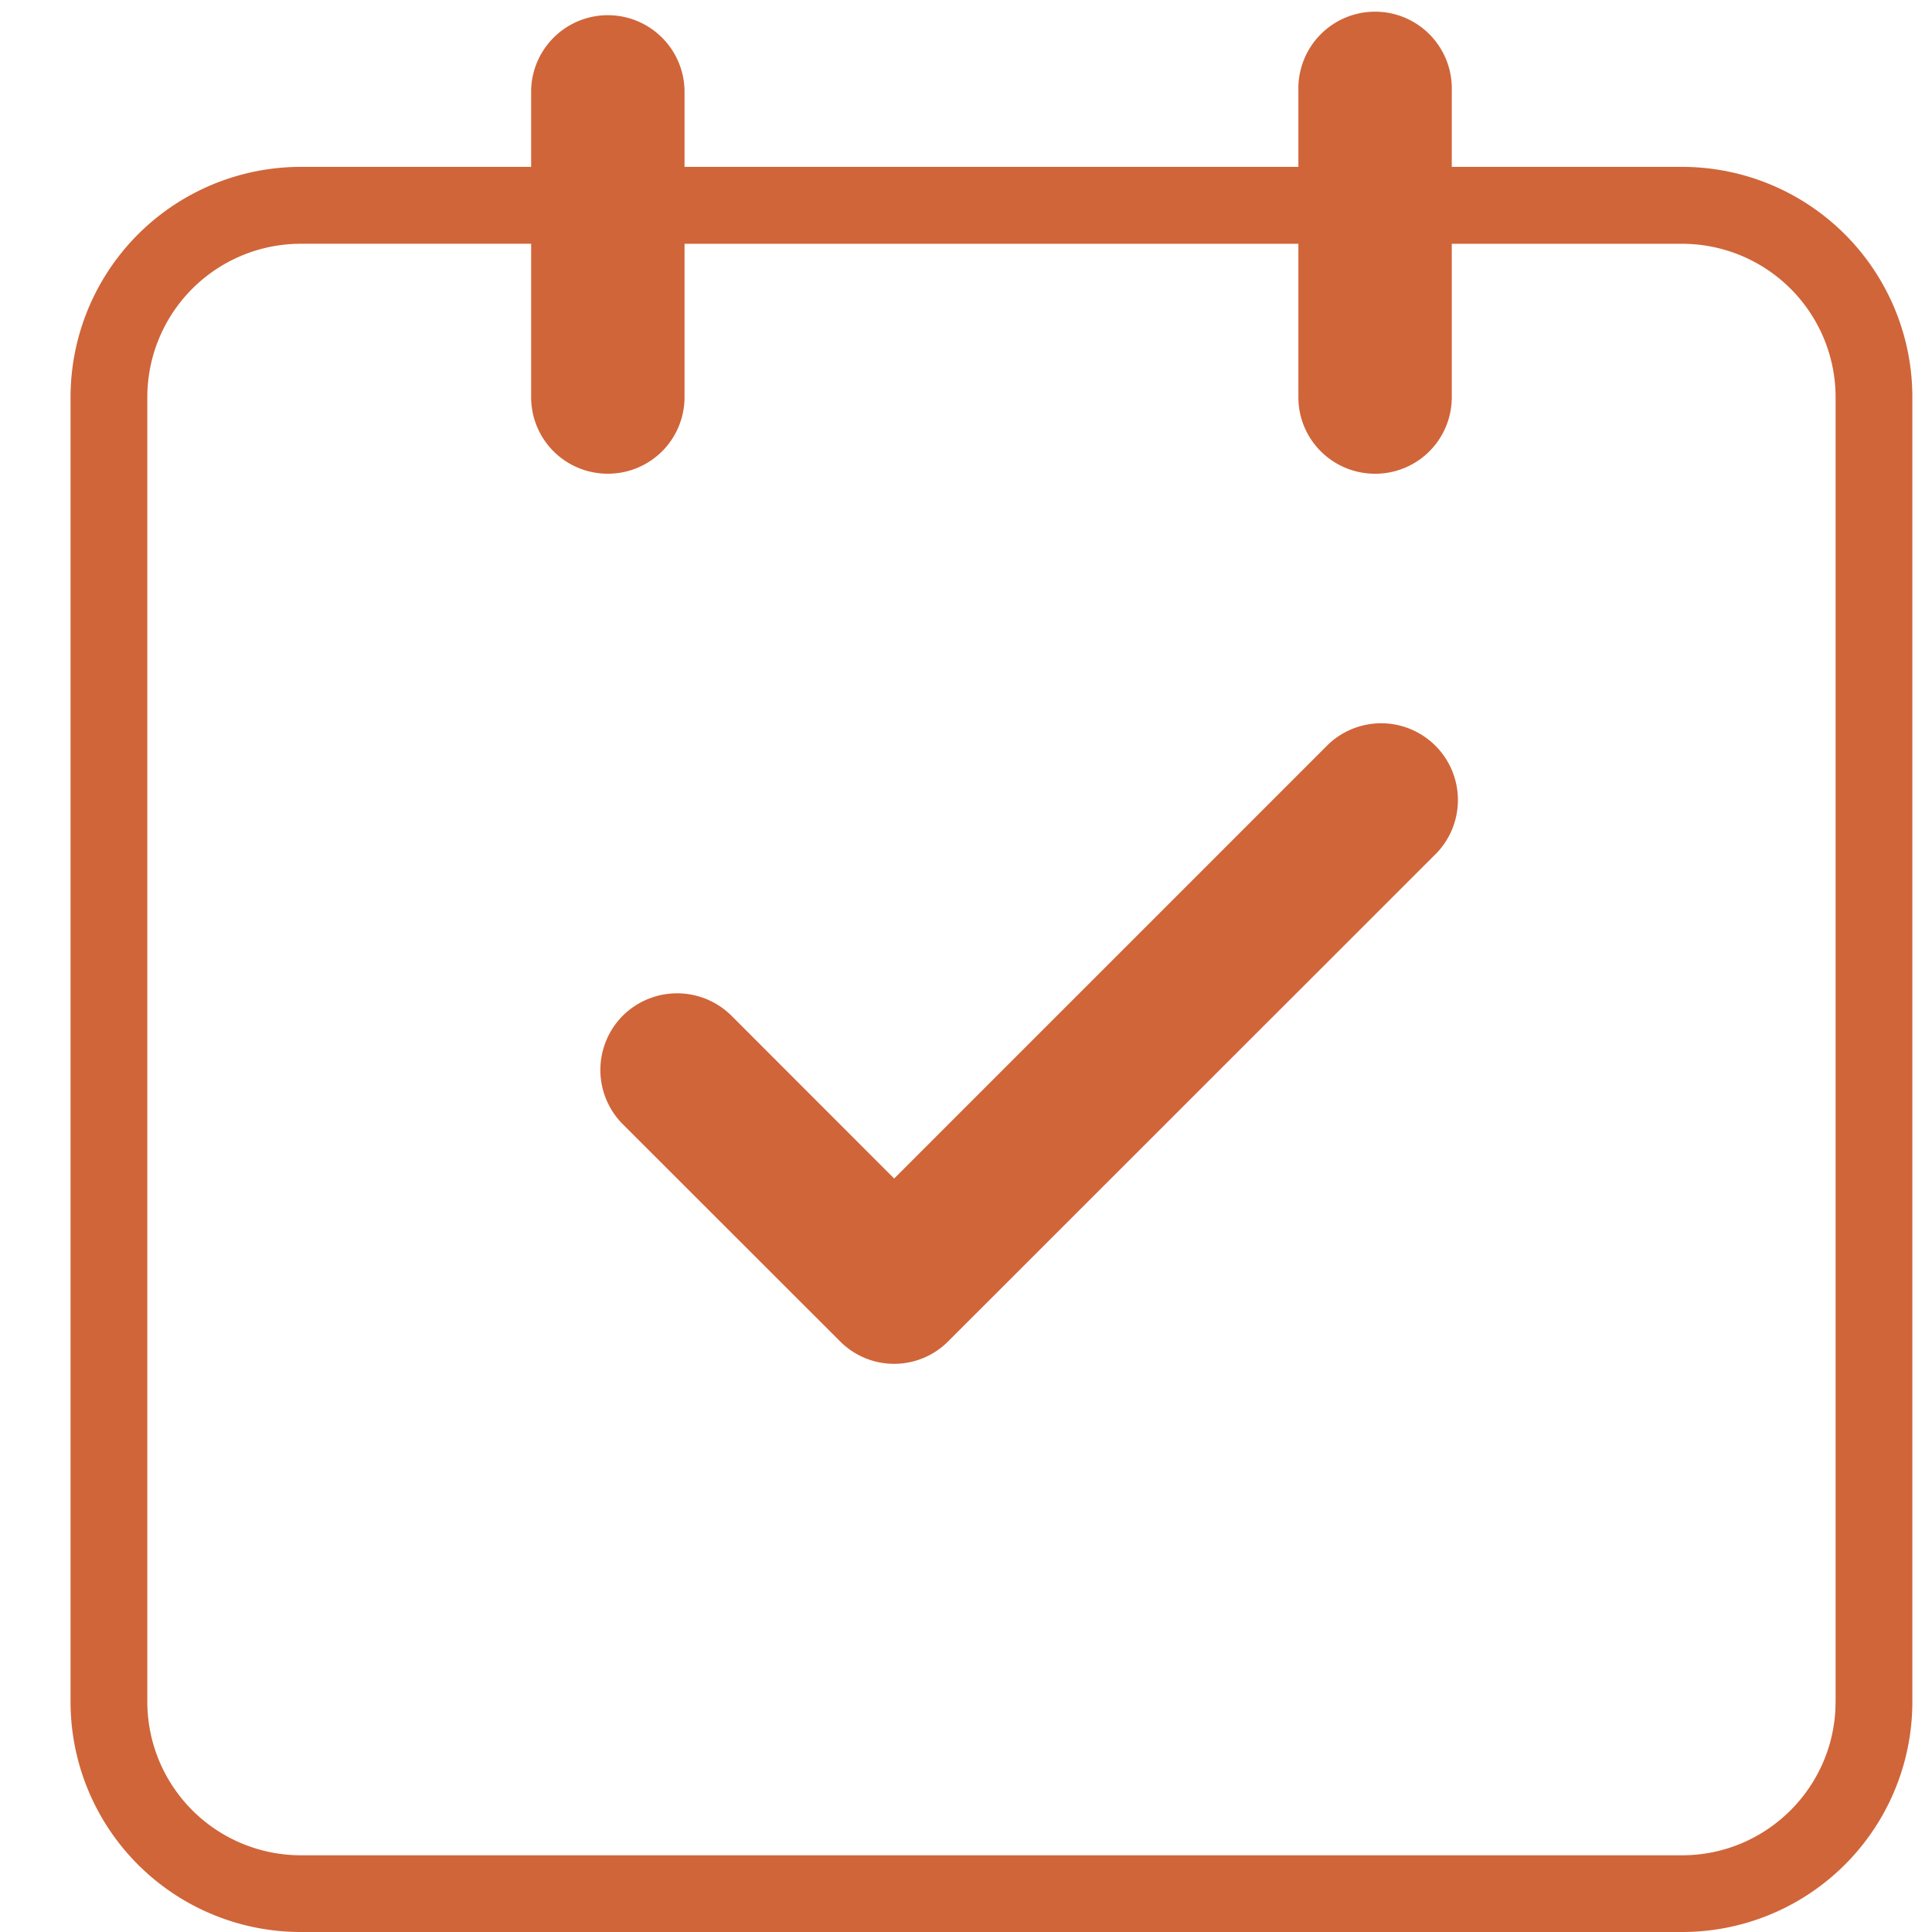 <?xml version="1.0" encoding="utf-8"?><!DOCTYPE svg PUBLIC "-//W3C//DTD SVG 1.1//EN" "http://www.w3.org/Graphics/SVG/1.1/DTD/svg11.dtd"><svg xmlns="http://www.w3.org/2000/svg" width="32" height="32" viewBox="0 0 48 48"><g fill-rule="evenodd" clip-rule="evenodd" fill="#D06539"><path d="M41.793 4.146h-5.724V2.24a1.906 1.906 0 1 0-3.811 0v1.906H17.007V2.24a1.906 1.906 0 0 0-3.811 0v1.906H7.475A5.723 5.723 0 0 0 1.753 9.87v32.413A5.718 5.718 0 0 0 7.475 48h34.318a5.718 5.718 0 0 0 5.719-5.718V9.869a5.722 5.722 0 0 0-5.719-5.723zm3.811 38.136c0 2.1-1.709 3.812-3.812 3.812H7.475a3.817 3.817 0 0 1-3.815-3.812V9.869a3.815 3.815 0 0 1 3.815-3.813h5.721v3.813a1.9 1.9 0 0 0 1.905 1.9 1.901 1.901 0 0 0 1.906-1.9V6.057h15.251V9.87c0 1.052.854 1.9 1.906 1.9a1.9 1.9 0 0 0 1.905-1.9V6.057h5.724a3.815 3.815 0 0 1 3.812 3.813v32.412h-.001z"/><path d="M33.002 18.493L22.215 29.28l-4.045-4.048a1.916 1.916 0 0 0-2.694 0 1.91 1.91 0 0 0 0 2.702l5.393 5.389a1.894 1.894 0 0 0 2.691 0L35.697 21.19a1.907 1.907 0 0 0-2.695-2.697z"/></g></svg>